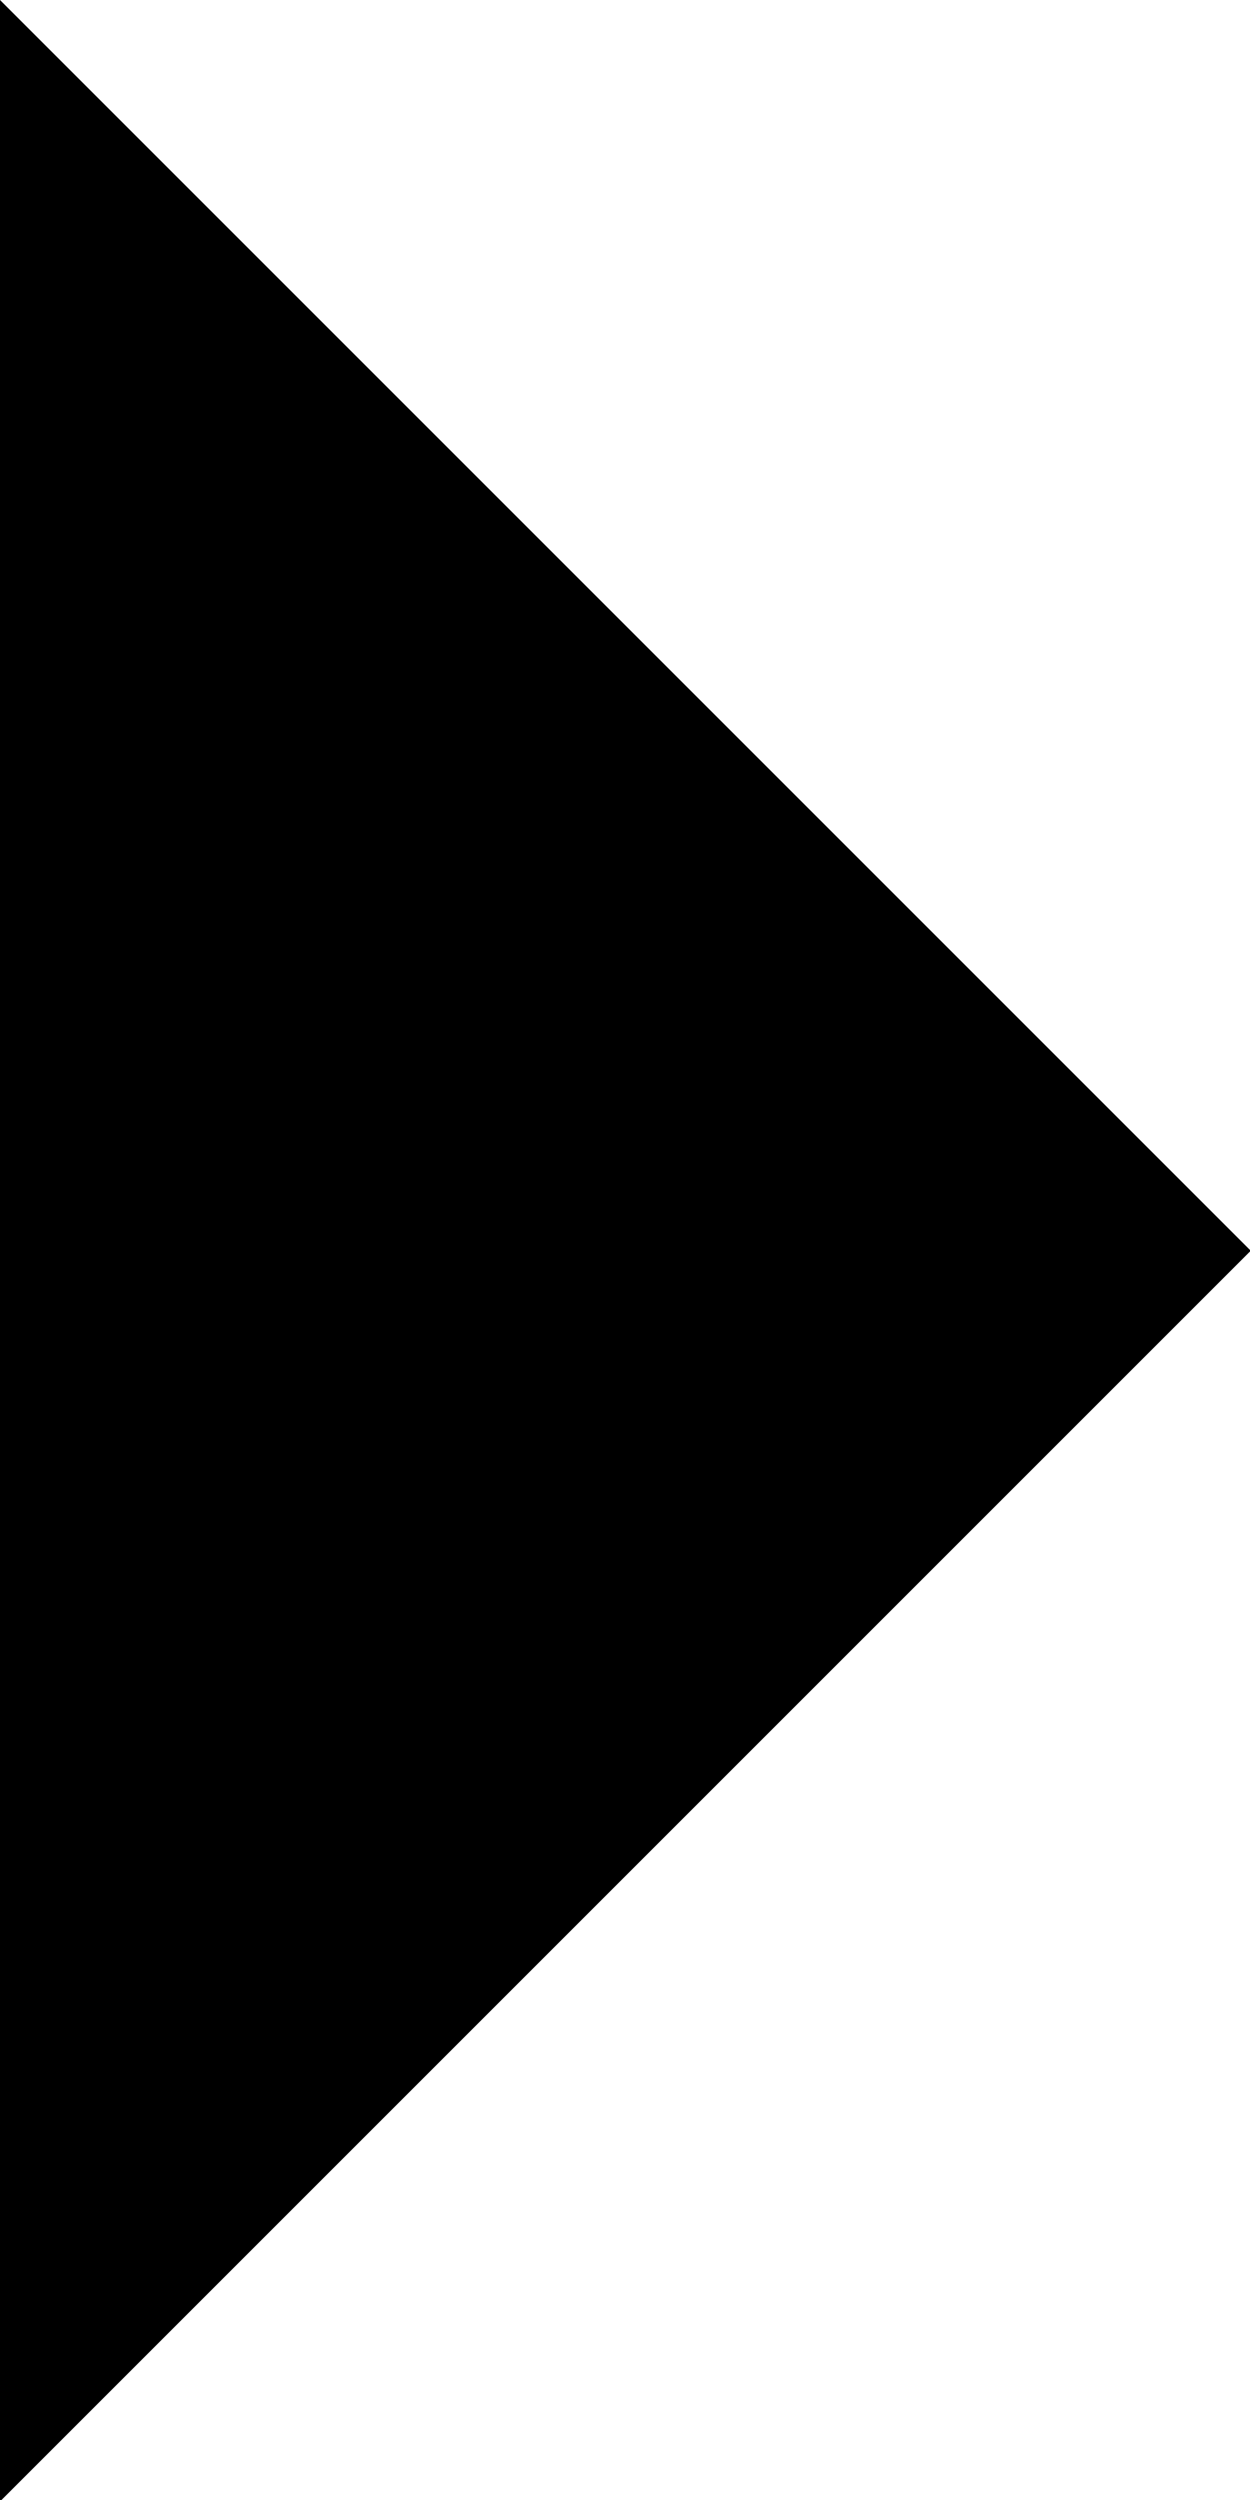 <svg
   xmlns:dc="http://purl.org/dc/elements/1.1/"
   xmlns:cc="http://creativecommons.org/ns#"
   xmlns:rdf="http://www.w3.org/1999/02/22-rdf-syntax-ns#"
   xmlns:svg="http://www.w3.org/2000/svg"
   xmlns="http://www.w3.org/2000/svg"
   xmlns:sodipodi="http://sodipodi.sourceforge.net/DTD/sodipodi-0.dtd"
   xmlns:inkscape="http://www.inkscape.org/namespaces/inkscape"
   width="1.239mm"
   height="2.478mm"
   viewBox="0 0 1.239 2.478"
   version="1.1"
   id="svg3997"
   inkscape:version="0.92.2 (5c3e80d, 2017-08-06)"
   sodipodi:docname="arrow_right.svg">
  <defs
     id="defs3991" />
  <sodipodi:namedview
     id="base"
     pagecolor="#ffffff"
     bordercolor="#666666"
     borderopacity="1.0"
     inkscape:pageopacity="0.0"
     inkscape:pageshadow="2"
     inkscape:zoom="11.2"
     inkscape:cx="-4.599954"
     inkscape:cy="-17.52907"
     inkscape:document-units="mm"
     inkscape:current-layer="layer1"
     showgrid="false"
     inkscape:window-width="1920"
     inkscape:window-height="1017"
     inkscape:window-x="-8"
     inkscape:window-y="-8"
     inkscape:window-maximized="1" />
  <g
     inkscape:label="Layer 1"
     inkscape:groupmode="layer"
     id="layer1"
     transform="translate(-73.464,-153.642)">
    <g
       id="g984"
       transform="matrix(0.353,0,0,-0.353,73.464,153.642)">
      <path
         d="M 0,0 3.512,-3.512 0,-7.024 Z"
         style="fill:#000000;fill-opacity:1;fill-rule:nonzero;stroke:none"
         id="path986"
         inkscape:connector-curvature="0" />
    </g>
  </g>
</svg>
